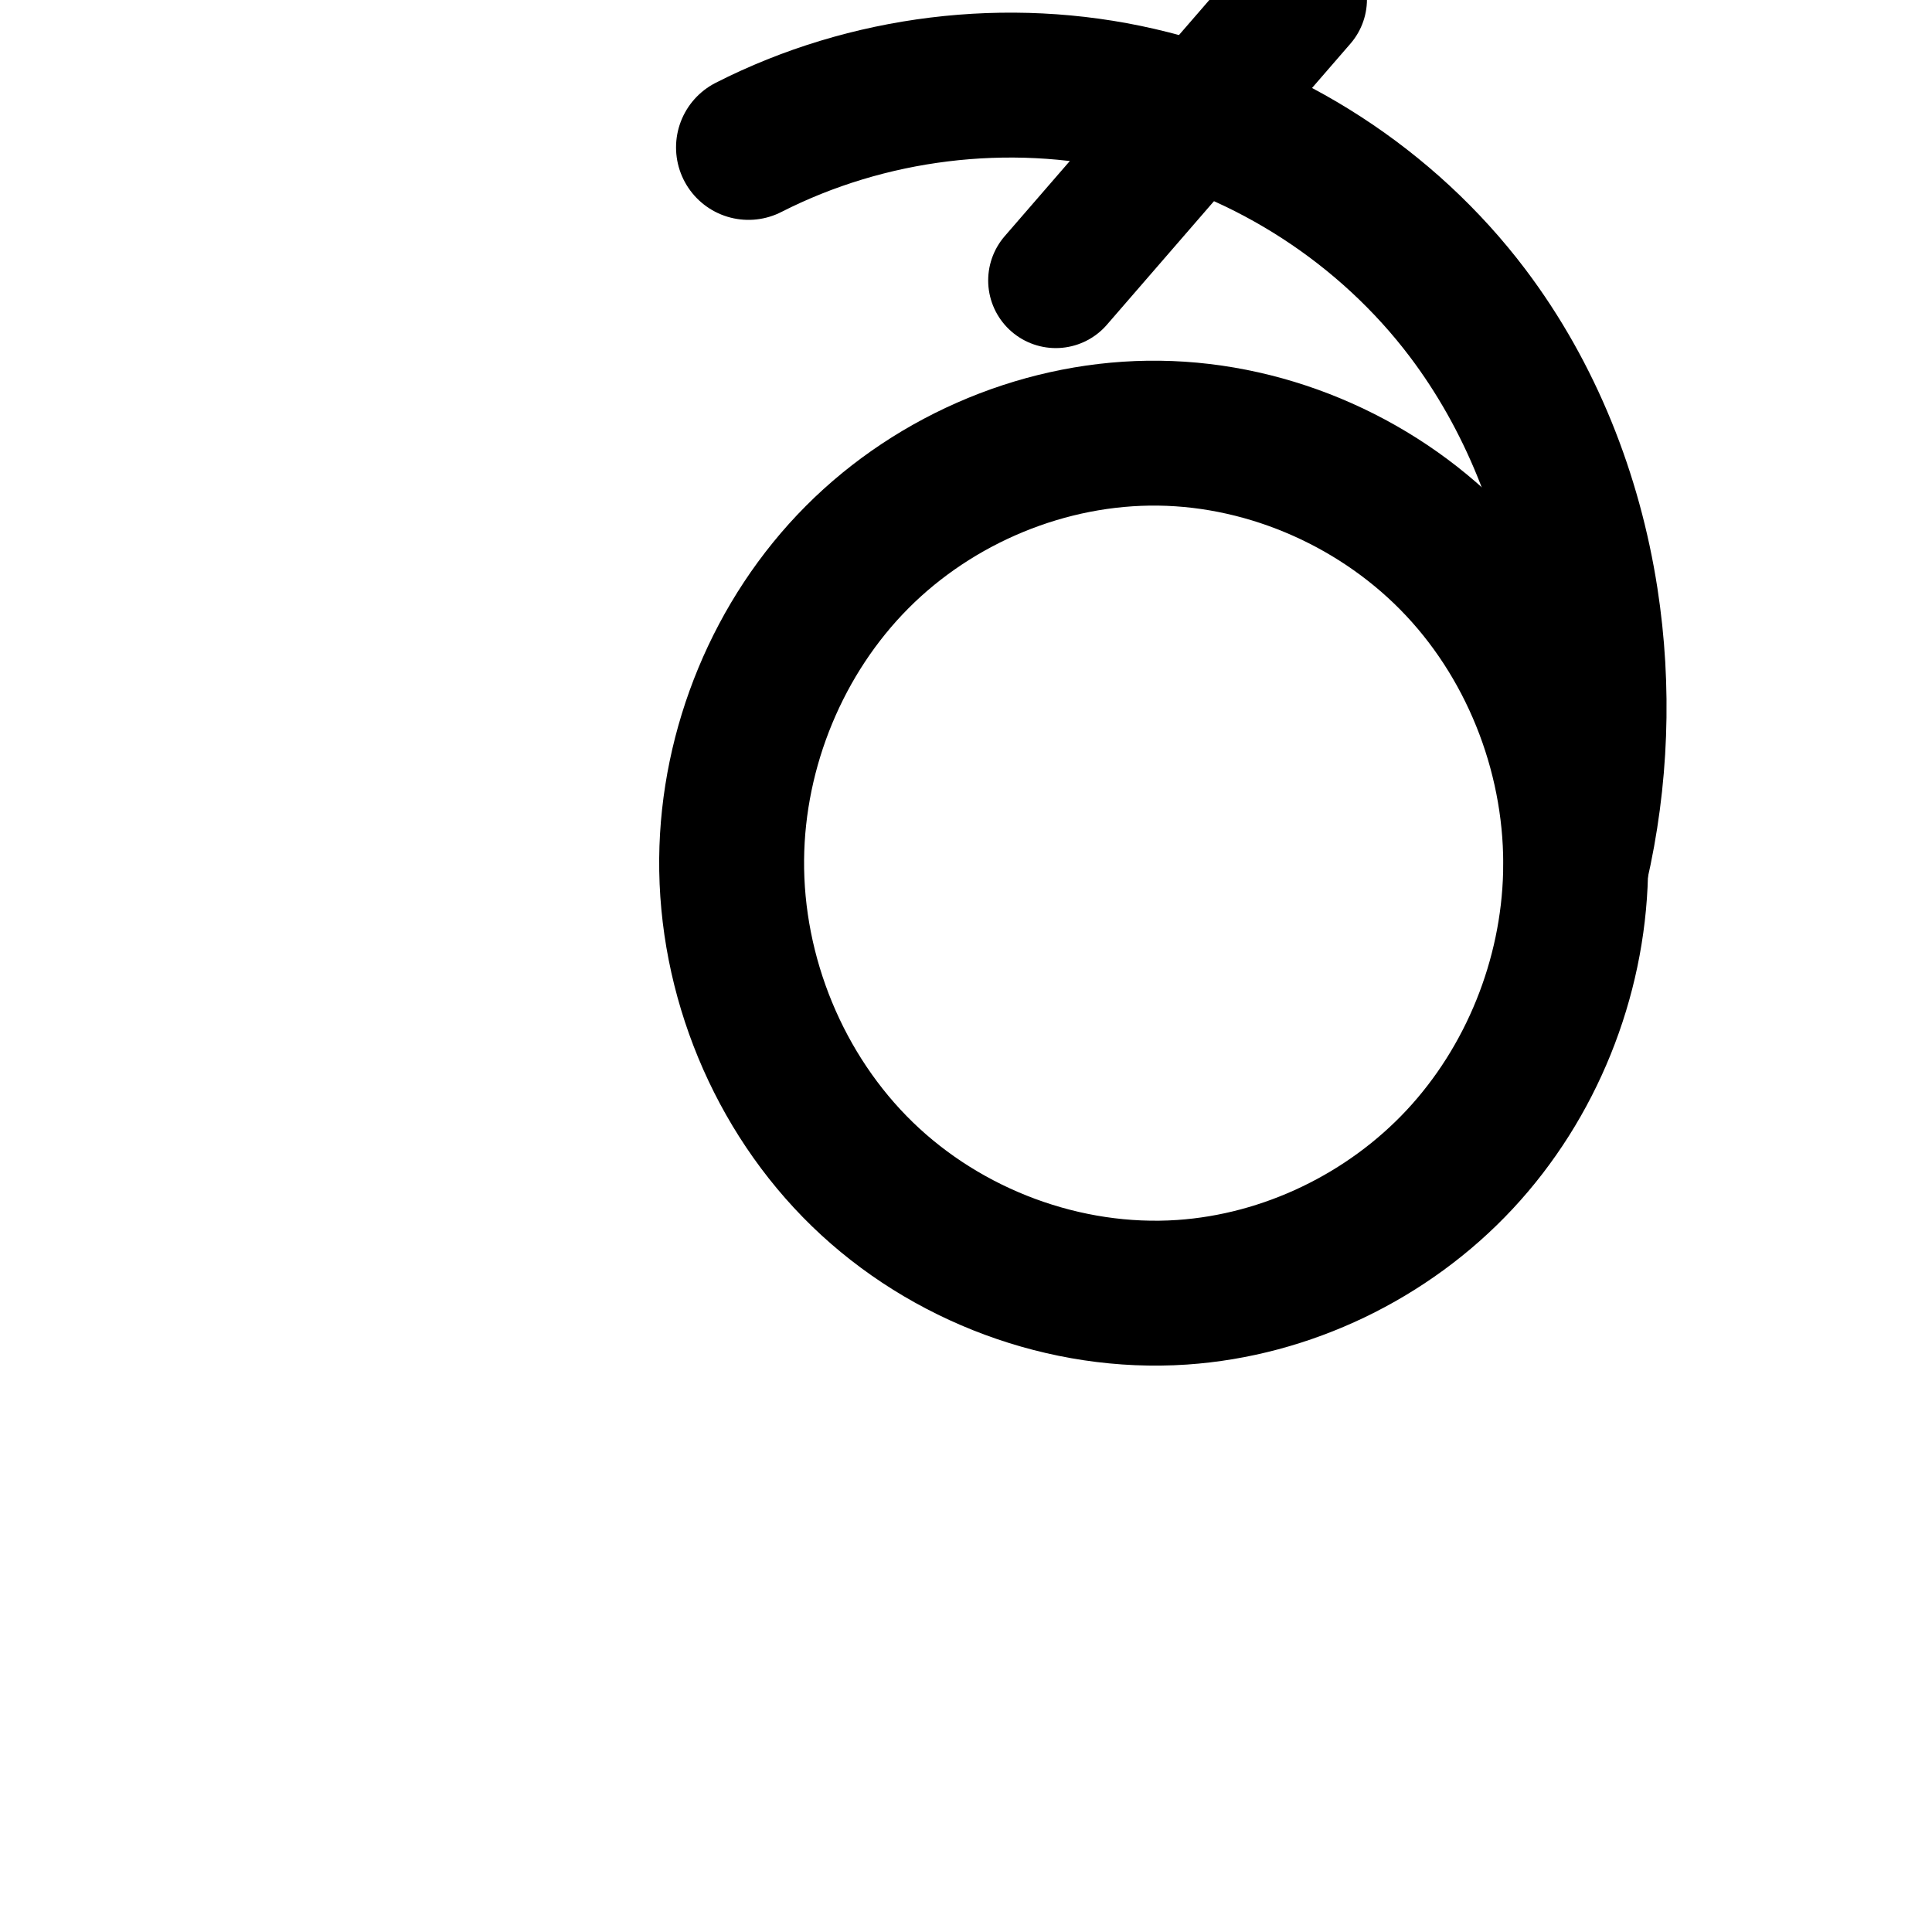 <?xml version="1.0" encoding="UTF-8" standalone="no"?>
<!-- Created with Inkscape (http://www.inkscape.org/) -->

<svg
   xmlns:dc="http://purl.org/dc/elements/1.1/"
   xmlns:cc="http://creativecommons.org/ns#"
   xmlns:rdf="http://www.w3.org/1999/02/22-rdf-syntax-ns#"
   xmlns:svg="http://www.w3.org/2000/svg"
   xmlns="http://www.w3.org/2000/svg"
   xmlns:sodipodi="http://sodipodi.sourceforge.net/DTD/sodipodi-0.dtd"
   xmlns:inkscape="http://www.inkscape.org/namespaces/inkscape"
   width="2000"
   height="2000"
   id="svg2992"
   version="1.1"
   inkscape:version="0.92.3 (2405546, 2018-03-11)"
   sodipodi:docname="eth.svg">
  <defs
     id="defs5498">
    <inkscape:path-effect
       effect="spiro"
       id="path-effect4473"
       is_visible="true" />
    <inkscape:path-effect
       effect="spiro"
       id="path-effect4277"
       is_visible="true" />
    <inkscape:path-effect
       effect="spiro"
       id="path-effect4273"
       is_visible="true" />
    <inkscape:path-effect
       effect="powerstroke"
       id="path-effect4176"
       is_visible="true"
       offset_points="0,89.748 | 5.632,136.953 | 12,55.592"
       sort_points="true"
       interpolator_type="CubicBezierJohan"
       interpolator_beta="0.2"
       start_linecap_type="round"
       linejoin_type="round"
       miter_limit="4"
       end_linecap_type="round" />
    <inkscape:path-effect
       effect="spiro"
       id="path-effect4174"
       is_visible="true" />
    <inkscape:path-effect
       effect="powerstroke"
       id="path-effect4165"
       is_visible="true"
       offset_points="0.08,-138.82 | 8.779,-102.827 | 18,-106.24"
       sort_points="true"
       interpolator_type="SpiroInterpolator"
       interpolator_beta="0.2"
       start_linecap_type="round"
       linejoin_type="round"
       miter_limit="4"
       end_linecap_type="round" />
    <inkscape:path-effect
       effect="interpolate"
       id="path-effect4163"
       is_visible="true"
       trajectory="M 0,0 0,0"
       equidistant_spacing="true"
       steps="5" />
    <inkscape:path-effect
       effect="powerstroke"
       id="path-effect4161"
       is_visible="true"
       offset_points="0,1 | 9,1 | 18,1"
       sort_points="true"
       interpolator_type="CubicBezierJohan"
       interpolator_beta="0.2"
       start_linecap_type="round"
       linejoin_type="round"
       miter_limit="4"
       end_linecap_type="round" />
    <inkscape:path-effect
       effect="spiro"
       id="path-effect2987"
       is_visible="true" />
    <inkscape:path-effect
       effect="spiro"
       id="path-effect4141-3-4-6"
       is_visible="true" />
    <inkscape:path-effect
       effect="spiro"
       id="path-effect4141-3-4-6-8"
       is_visible="true" />
    <inkscape:path-effect
       effect="spiro"
       id="path-effect4141-3-4-6-8-8"
       is_visible="true" />
    <inkscape:path-effect
       effect="spiro"
       id="path-effect4141-3-4-6-8-86"
       is_visible="true" />
    <inkscape:path-effect
       effect="spiro"
       id="path-effect4141-3-4-6-8-86-6"
       is_visible="true" />
    <inkscape:path-effect
       effect="spiro"
       id="path-effect4141-3-4-6-8-86-2"
       is_visible="true" />
    <inkscape:path-effect
       effect="spiro"
       id="path-effect4141-3-4-6-8-86-2-4"
       is_visible="true" />
    <inkscape:path-effect
       effect="spiro"
       id="path-effect4277-0"
       is_visible="true" />
    <inkscape:path-effect
       effect="spiro"
       id="path-effect4273-2"
       is_visible="true" />
    <inkscape:path-effect
       effect="spiro"
       id="path-effect4273-29"
       is_visible="true" />
    <inkscape:path-effect
       effect="spiro"
       id="path-effect4277-7"
       is_visible="true" />
    <inkscape:path-effect
       effect="spiro"
       id="path-effect4277-7-5"
       is_visible="true" />
    <inkscape:path-effect
       effect="spiro"
       id="path-effect4273-29-6"
       is_visible="true" />
    <inkscape:path-effect
       effect="spiro"
       id="path-effect4273-29-6-8"
       is_visible="true" />
    <inkscape:path-effect
       effect="spiro"
       id="path-effect4277-7-5-3"
       is_visible="true" />
    <inkscape:path-effect
       effect="spiro"
       id="path-effect4273-29-3"
       is_visible="true" />
    <inkscape:path-effect
       effect="spiro"
       id="path-effect4277-7-2"
       is_visible="true" />
    <inkscape:path-effect
       effect="spiro"
       id="path-effect4277-7-2-4"
       is_visible="true" />
    <inkscape:path-effect
       effect="spiro"
       id="path-effect4277-7-2-4-0"
       is_visible="true" />
    <inkscape:path-effect
       effect="spiro"
       id="path-effect4277-7-8"
       is_visible="true" />
    <inkscape:path-effect
       effect="spiro"
       id="path-effect4277-7-5-6"
       is_visible="true" />
    <inkscape:path-effect
       effect="spiro"
       id="path-effect4277-7-8-5"
       is_visible="true" />
    <inkscape:path-effect
       effect="spiro"
       id="path-effect4277-9"
       is_visible="true" />
    <inkscape:path-effect
       effect="spiro"
       id="path-effect4273-6"
       is_visible="true" />
    <inkscape:path-effect
       effect="spiro"
       id="path-effect4273-2-1"
       is_visible="true" />
    <inkscape:path-effect
       effect="spiro"
       id="path-effect4273-2-1-9"
       is_visible="true" />
    <inkscape:path-effect
       effect="spiro"
       id="path-effect4277-7-8-5-6"
       is_visible="true" />
    <inkscape:path-effect
       effect="spiro"
       id="path-effect4273-2-1-9-4"
       is_visible="true" />
    <inkscape:path-effect
       effect="spiro"
       id="path-effect4273-2-4"
       is_visible="true" />
    <inkscape:path-effect
       effect="spiro"
       id="path-effect4273-2-1-2"
       is_visible="true" />
    <inkscape:path-effect
       effect="spiro"
       id="path-effect4273-2-1-2-6"
       is_visible="true" />
    <inkscape:path-effect
       effect="spiro"
       id="path-effect4273-6-1"
       is_visible="true" />
    <inkscape:path-effect
       effect="spiro"
       id="path-effect4277-9-3"
       is_visible="true" />
    <inkscape:path-effect
       effect="spiro"
       id="path-effect4277-9-3-1"
       is_visible="true" />
    <inkscape:path-effect
       effect="spiro"
       id="path-effect4273-6-1-1"
       is_visible="true" />
    <inkscape:path-effect
       effect="spiro"
       id="path-effect4277-9-3-10"
       is_visible="true" />
    <inkscape:path-effect
       effect="spiro"
       id="path-effect4273-6-1-5"
       is_visible="true" />
    <inkscape:path-effect
       effect="spiro"
       id="path-effect4277-9-3-9"
       is_visible="true" />
    <inkscape:path-effect
       effect="spiro"
       id="path-effect4273-63"
       is_visible="true" />
    <inkscape:path-effect
       effect="spiro"
       id="path-effect4277-6"
       is_visible="true" />
    <inkscape:path-effect
       effect="spiro"
       id="path-effect4273-4"
       is_visible="true" />
    <inkscape:path-effect
       effect="spiro"
       id="path-effect4277-5"
       is_visible="true" />
    <inkscape:path-effect
       effect="spiro"
       id="path-effect4277-5-8"
       is_visible="true" />
    <inkscape:path-effect
       effect="spiro"
       id="path-effect4277-5-7"
       is_visible="true" />
    <inkscape:path-effect
       effect="spiro"
       id="path-effect4277-5-9"
       is_visible="true" />
    <inkscape:path-effect
       effect="spiro"
       id="path-effect4277-5-6"
       is_visible="true" />
    <inkscape:path-effect
       effect="spiro"
       id="path-effect4277-5-1"
       is_visible="true" />
    <inkscape:path-effect
       effect="spiro"
       id="path-effect4277-5-4"
       is_visible="true" />
    <inkscape:path-effect
       effect="spiro"
       id="path-effect4273-1"
       is_visible="true" />
    <inkscape:path-effect
       effect="spiro"
       id="path-effect4277-7-2-2"
       is_visible="true" />
    <inkscape:path-effect
       effect="spiro"
       id="path-effect4277-5-77"
       is_visible="true" />
    <inkscape:path-effect
       effect="spiro"
       id="path-effect4277-5-98"
       is_visible="true" />
    <inkscape:path-effect
       effect="spiro"
       id="path-effect4277-5-98-3"
       is_visible="true" />
    <inkscape:path-effect
       effect="spiro"
       id="path-effect4277-5-98-5"
       is_visible="true" />
    <inkscape:path-effect
       effect="spiro"
       id="path-effect4273-1-9"
       is_visible="true" />
    <inkscape:path-effect
       effect="spiro"
       id="path-effect4277-7-2-2-4"
       is_visible="true" />
    <inkscape:path-effect
       effect="spiro"
       id="path-effect4277-7-2-2-2"
       is_visible="true" />
    <inkscape:path-effect
       effect="spiro"
       id="path-effect4273-1-7"
       is_visible="true" />
    <inkscape:path-effect
       effect="spiro"
       id="path-effect4273-1-7-5"
       is_visible="true" />
    <inkscape:path-effect
       effect="spiro"
       id="path-effect4277-7-2-2-2-9"
       is_visible="true" />
  </defs>
  <sodipodi:namedview
     inkscape:window-height="839"
     inkscape:window-width="1600"
     inkscape:pageshadow="2"
     inkscape:pageopacity="0.0"
     borderopacity="1.0"
     bordercolor="#666666"
     pagecolor="#ffffff"
     id="base"
     showgrid="true"
     showguides="true"
     inkscape:guide-bbox="true"
     inkscape:zoom="0.32102648"
     inkscape:cx="3797.5028"
     inkscape:cy="9.8885992"
     inkscape:window-x="1920"
     inkscape:window-y="0"
     inkscape:current-layer="layer1"
     inkscape:window-maximized="1">
    <sodipodi:guide
       orientation="horizontal"
       position="800,600"
       id="guide5596" />
    <inkscape:grid
       type="xygrid"
       id="grid3769"
       empspacing="5"
       visible="true"
       enabled="true"
       snapvisiblegridlinesonly="true" />
    <sodipodi:guide
       orientation="0,1"
       position="4800,1600"
       id="guide4772" />
    <sodipodi:guide
       orientation="0,1"
       position="2480,0"
       id="guide4210" />
    <sodipodi:guide
       orientation="0.006,-1"
       position="1920,2000"
       id="guide4365" />
    <sodipodi:guide
       orientation="0,1"
       position="1440,0"
       id="guide4367" />
  </sodipodi:namedview>
  <g
     inkscape:label="Layer 1"
     inkscape:groupmode="layer"
     id="layer1"
     transform="translate(0,1000)">
    <path
       style="fill:none;fill-rule:evenodd;stroke:#000000;stroke-width:150;stroke-linecap:round;stroke-linejoin:round;stroke-miterlimit:4;stroke-dasharray:none;stroke-opacity:1"
       d="m 774.834,-847.396 c 123.212,-62.763 268.684,-80.651 403.431,-49.607 134.746,31.044 257.728,110.78 341.056,221.128 65.018,86.099 105.792,189.519 122.306,296.138 14.225,91.844 10.755,186.395 -10.165,276.949"
       id="path4271"
       inkscape:path-effect="#path-effect4273-1"
       inkscape:original-d="m 774.83365,-847.3956 c 0,0 566.85965,-81.4346 744.48685,171.52139 47.9015,68.2157 129.8662,184.70185 122.3058,296.13824 -10.2372,150.89128 -10.1655,276.94893 -10.1655,276.94893"
       inkscape:connector-curvature="0"
       sodipodi:nodetypes="cssc" />
    <path
       style="fill:none;fill-rule:evenodd;stroke:#000000;stroke-width:150;stroke-linecap:round;stroke-linejoin:round;stroke-miterlimit:4;stroke-dasharray:none;stroke-opacity:1"
       d="m 1199.875,-551.588 c 116.374,1.502 231.005,52.921 310.587,137.844 79.582,84.923 123.384,202.021 120.544,318.37 -2.654,108.707 -45.777,216.18 -119.959,295.687 -74.182,79.507 -178.917,130.082 -287.406,137.443 C 1102.844,345.954 979.673,299.928 892.775,215.62 805.878,131.311 756.246,10.275 757.392,-110.794 c 1.095,-115.671 48.337,-230.519 129.957,-312.489 81.62,-81.97 196.859,-129.798 312.525,-128.305 z"
       id="path4275-3-0"
       inkscape:path-effect="#path-effect4277-7-2-2"
       inkscape:original-d="m 1199.8747,-551.58812 c 209.2091,3.15641 430.8816,246.98176 431.1311,456.214498 0.2364,198.199642 -209.2272,428.177142 -407.3651,433.130542 -215.5933,5.3898 -464.36898,-232.8985 -466.24858,-448.55107 -1.8145,-208.18278 234.3157,-443.93466 442.48258,-440.79397 z"
       inkscape:connector-curvature="0"
       sodipodi:nodetypes="aaaaa" />
    <path
       style="fill:none;fill-rule:evenodd;stroke:#000000;stroke-width:140;stroke-linecap:round;stroke-linejoin:round;stroke-miterlimit:4;stroke-dasharray:none;stroke-opacity:1"
       d="m 1092.955,-709.665 252.109,-290.975 0,0"
       id="path4227"
       inkscape:connector-curvature="0"
       sodipodi:nodetypes="ccc" />
    <path
       style="color:#000000;font-style:normal;font-variant:normal;font-weight:normal;font-stretch:normal;font-size:medium;line-height:normal;font-family:sans-serif;text-indent:0;text-align:start;text-decoration:none;text-decoration-line:none;text-decoration-style:solid;text-decoration-color:#000000;letter-spacing:normal;word-spacing:normal;text-transform:none;direction:ltr;block-progression:tb;writing-mode:lr-tb;baseline-shift:baseline;text-anchor:start;white-space:normal;clip-rule:nonzero;display:inline;overflow:visible;visibility:visible;opacity:1;isolation:auto;mix-blend-mode:normal;color-interpolation:sRGB;color-interpolation-filters:linearRGB;solid-color:#000000;solid-opacity:1;fill:#000000;fill-opacity:1;fill-rule:evenodd;stroke:none;stroke-width:150;stroke-linecap:round;stroke-linejoin:round;stroke-miterlimit:4;stroke-dasharray:none;stroke-dashoffset:0;stroke-opacity:1;color-rendering:auto;image-rendering:auto;shape-rendering:auto;text-rendering:auto;enable-background:accumulate"
       d="M 2835.4 -106.678 A 70.007 70.007 0 0 0 2782.496 -82.518 L 2710.779 0.254 C 2702.381 -2.036 2693.934 -4.17 2685.438 -6.127 C 2637.814 -17.099 2589.196 -22.69 2540.606 -23.025 C 2433.705 -23.764 2326.931 0.935 2231.127 49.736 A 75.007 75.007 0 1 0 2299.211 183.395 C 2390.026 137.134 2496.17 118.758 2597.756 130.703 L 2530.387 208.459 A 70.007 70.007 0 1 0 2636.195 300.135 L 2746.971 172.281 C 2826.486 208.183 2897.55 264.086 2949.805 333.283 C 2980.535 373.977 3005.335 419.624 3023.973 468.086 C 2933.121 386.664 2814.195 338.966 2691.178 337.379 C 2554.199 335.611 2420.772 391.112 2324.539 487.758 C 2228.414 584.295 2174.014 716.838 2172.731 852.457 C 2171.386 994.494 2228.483 1134.059 2330.885 1233.41 C 2433.413 1332.883 2575.9 1386.259 2719.053 1376.545 C 2847.438 1367.833 2968.84 1309.092 3056.221 1215.439 C 3143.195 1122.222 3192.845 998.633 3196.277 871.799 C 3218.097 773.781 3221.45 671.994 3206.078 572.746 C 3187.829 454.923 3142.844 340.005 3069.508 242.891 C 3010.503 164.753 2934.568 100.61 2848.631 54.949 L 2867.369 33.322 L 2835.4 33.322 A 70.007 70.007 0 1 0 2835.4 -106.678 z M 2684.818 487.34 C 2686.294 487.339 2687.768 487.348 2689.242 487.367 C 2784.165 488.592 2880.73 531.777 2946.07 601.502 C 3011.52 671.343 3048.714 770.442 3046.363 866.758 C 3044.164 956.854 3007.619 1047.652 2946.545 1113.109 C 2885.562 1178.47 2797.493 1220.879 2708.898 1226.891 C 2610.457 1233.57 2506.603 1194.896 2435.336 1125.752 C 2363.943 1056.486 2321.777 953.979 2322.725 853.877 C 2323.631 758.154 2363.715 661.001 2430.83 593.598 C 2496.79 527.355 2591.863 487.411 2684.818 487.34 z "
       transform="translate(0,-1000)"
       id="path4271-5" />
    <path
       style="fill:none;fill-rule:evenodd;stroke:#000000;stroke-width:180;stroke-linecap:round;stroke-linejoin:round;stroke-miterlimit:4;stroke-dasharray:none;stroke-opacity:1"
       d="m 3952.959,-859.807 c 159.482,-81.967 358.643,-81.551 517.781,1.081 88.099,45.745 163.448,114.859 219.58,196.731 56.132,81.873 93.24,176.261 111.431,273.847 C 4825.764,-259.333 4816.82,-124.513 4776,0"
       id="path4271-9"
       inkscape:path-effect="#path-effect4273-1-7"
       inkscape:original-d="m 3952.959,-859.80748 c 0,0 364.686,-78.60955 517.7813,1.08095 170.1127,88.54858 279.2329,285.92172 331.0113,470.57868 C 4836.7604,-263.29623 4776,0 4776,0"
       inkscape:connector-curvature="0"
       sodipodi:nodetypes="caac" />
    <path
       style="fill:none;fill-rule:evenodd;stroke:#000000;stroke-width:180;stroke-linecap:round;stroke-linejoin:round;stroke-miterlimit:4;stroke-dasharray:none;stroke-opacity:1"
       d="m 4360,-560 c 116.374,1.502 231.005,52.921 310.587,137.844 79.582,84.923 123.384,202.021 120.544,318.37 -2.654,108.707 -45.777,216.18 -119.959,295.687 -74.182,79.507 -178.917,130.082 -287.406,137.443 -120.797,8.197 -243.968,-37.829 -330.865,-122.137 -86.898,-84.308 -136.529,-205.345 -135.383,-326.414 1.095,-115.671 48.337,-230.519 129.957,-312.489 C 4129.095,-513.665 4244.333,-561.493 4360,-560 Z"
       id="path4275-3-0-9"
       inkscape:path-effect="#path-effect4277-7-2-2-2"
       inkscape:original-d="m 4360,-560 c 209.2091,3.15641 430.8816,246.98176 431.1311,456.2145 0.2364,198.19962 -209.2272,428.17712 -407.3651,433.13052 -215.5933,5.3898 -464.369,-232.8985 -466.2486,-448.55105 C 3915.7029,-327.38881 4151.8331,-563.14069 4360,-560 Z"
       inkscape:connector-curvature="0"
       sodipodi:nodetypes="aaaaa" />
    <path
       style="fill:none;fill-rule:evenodd;stroke:#000000;stroke-width:180;stroke-linecap:round;stroke-linejoin:round;stroke-miterlimit:4;stroke-dasharray:none;stroke-opacity:1"
       d="m 4340,-758 140,-202"
       id="path4227-5"
       inkscape:connector-curvature="0"
       sodipodi:nodetypes="cc" />
    <path
       style="color:#000000;font-style:normal;font-variant:normal;font-weight:normal;font-stretch:normal;font-size:medium;line-height:normal;font-family:sans-serif;font-variant-ligatures:normal;font-variant-position:normal;font-variant-caps:normal;font-variant-numeric:normal;font-variant-alternates:normal;font-feature-settings:normal;text-indent:0;text-align:start;text-decoration:none;text-decoration-line:none;text-decoration-style:solid;text-decoration-color:#000000;letter-spacing:normal;word-spacing:normal;text-transform:none;writing-mode:lr-tb;direction:ltr;text-orientation:mixed;dominant-baseline:auto;baseline-shift:baseline;text-anchor:start;white-space:normal;shape-padding:0;clip-rule:nonzero;display:inline;overflow:visible;visibility:visible;opacity:1;isolation:auto;mix-blend-mode:normal;color-interpolation:sRGB;color-interpolation-filters:linearRGB;solid-color:#000000;solid-opacity:1;vector-effect:none;fill:#000000;fill-opacity:1;fill-rule:evenodd;stroke:none;stroke-width:180;stroke-linecap:round;stroke-linejoin:round;stroke-miterlimit:4;stroke-dasharray:none;stroke-dashoffset:0;stroke-opacity:1;color-rendering:auto;image-rendering:auto;shape-rendering:auto;text-rendering:auto;enable-background:accumulate"
       d="M 4439.914 1548.949 A 90.009 90.009 0 0 0 4366.029 1588.732 L 4349.24 1612.955 C 4291.542 1596.803 4231.865 1588.644 4172.168 1588.52 C 4068.69 1588.303 3965.161 1612.172 3871.818 1660.147 A 90.009 90.009 0 1 0 3954.1 1820.238 C 4039.475 1776.359 4140.936 1760.96 4237.643 1773.977 L 4226.029 1790.732 A 90.009 90.009 0 1 0 4373.971 1893.268 L 4414.262 1835.135 C 4477.701 1873.168 4533.37 1926.584 4576.092 1988.897 C 4587.487 2005.518 4598.007 2022.824 4607.656 2040.688 C 4523.734 1983.787 4423.971 1951.334 4321.164 1950.008 L 4321.162 1950.008 C 4179.921 1948.185 4042.855 2005.222 3943.699 2104.803 C 3844.674 2204.253 3788.843 2340.333 3787.521 2479.941 C 3786.137 2626.172 3844.728 2769.443 3950.231 2871.803 C 4055.885 2974.309 4202.236 3029.156 4349.859 3019.139 C 4482.224 3010.157 4606.958 2949.781 4696.979 2853.299 C 4759.032 2786.791 4802.554 2705.462 4824.621 2618.371 C 4867.553 2482.027 4876.43 2335.927 4850.227 2195.359 C 4829.91 2086.376 4788.465 1980.336 4724.551 1887.113 C 4670.064 1807.64 4599.679 1738.459 4516.809 1686.842 A 90.009 90.009 0 0 0 4439.914 1548.949 z M 4314.613 2129.967 C 4316.023 2129.966 4317.43 2129.974 4318.838 2129.992 C 4409.471 2131.162 4502.425 2172.7 4564.916 2239.385 C 4627.539 2306.21 4663.411 2401.709 4661.158 2494.018 C 4660.507 2520.691 4656.687 2547.467 4650.01 2573.586 A 90.009 90.009 0 0 0 4647.668 2582.338 C 4632.114 2637.536 4603.746 2689.37 4565.367 2730.504 C 4507.024 2793.035 4422.289 2833.809 4337.674 2839.551 C 4243.703 2845.927 4143.712 2808.724 4075.57 2742.613 C 4007.278 2676.356 3966.606 2577.555 3967.514 2481.646 C 3968.382 2389.914 4007.036 2296.298 4071.25 2231.809 C 4134.333 2168.455 4225.835 2130.043 4314.613 2129.967 z "
       transform="translate(0,-1000)"
       id="path4271-9-6" />
  </g>
</svg>
